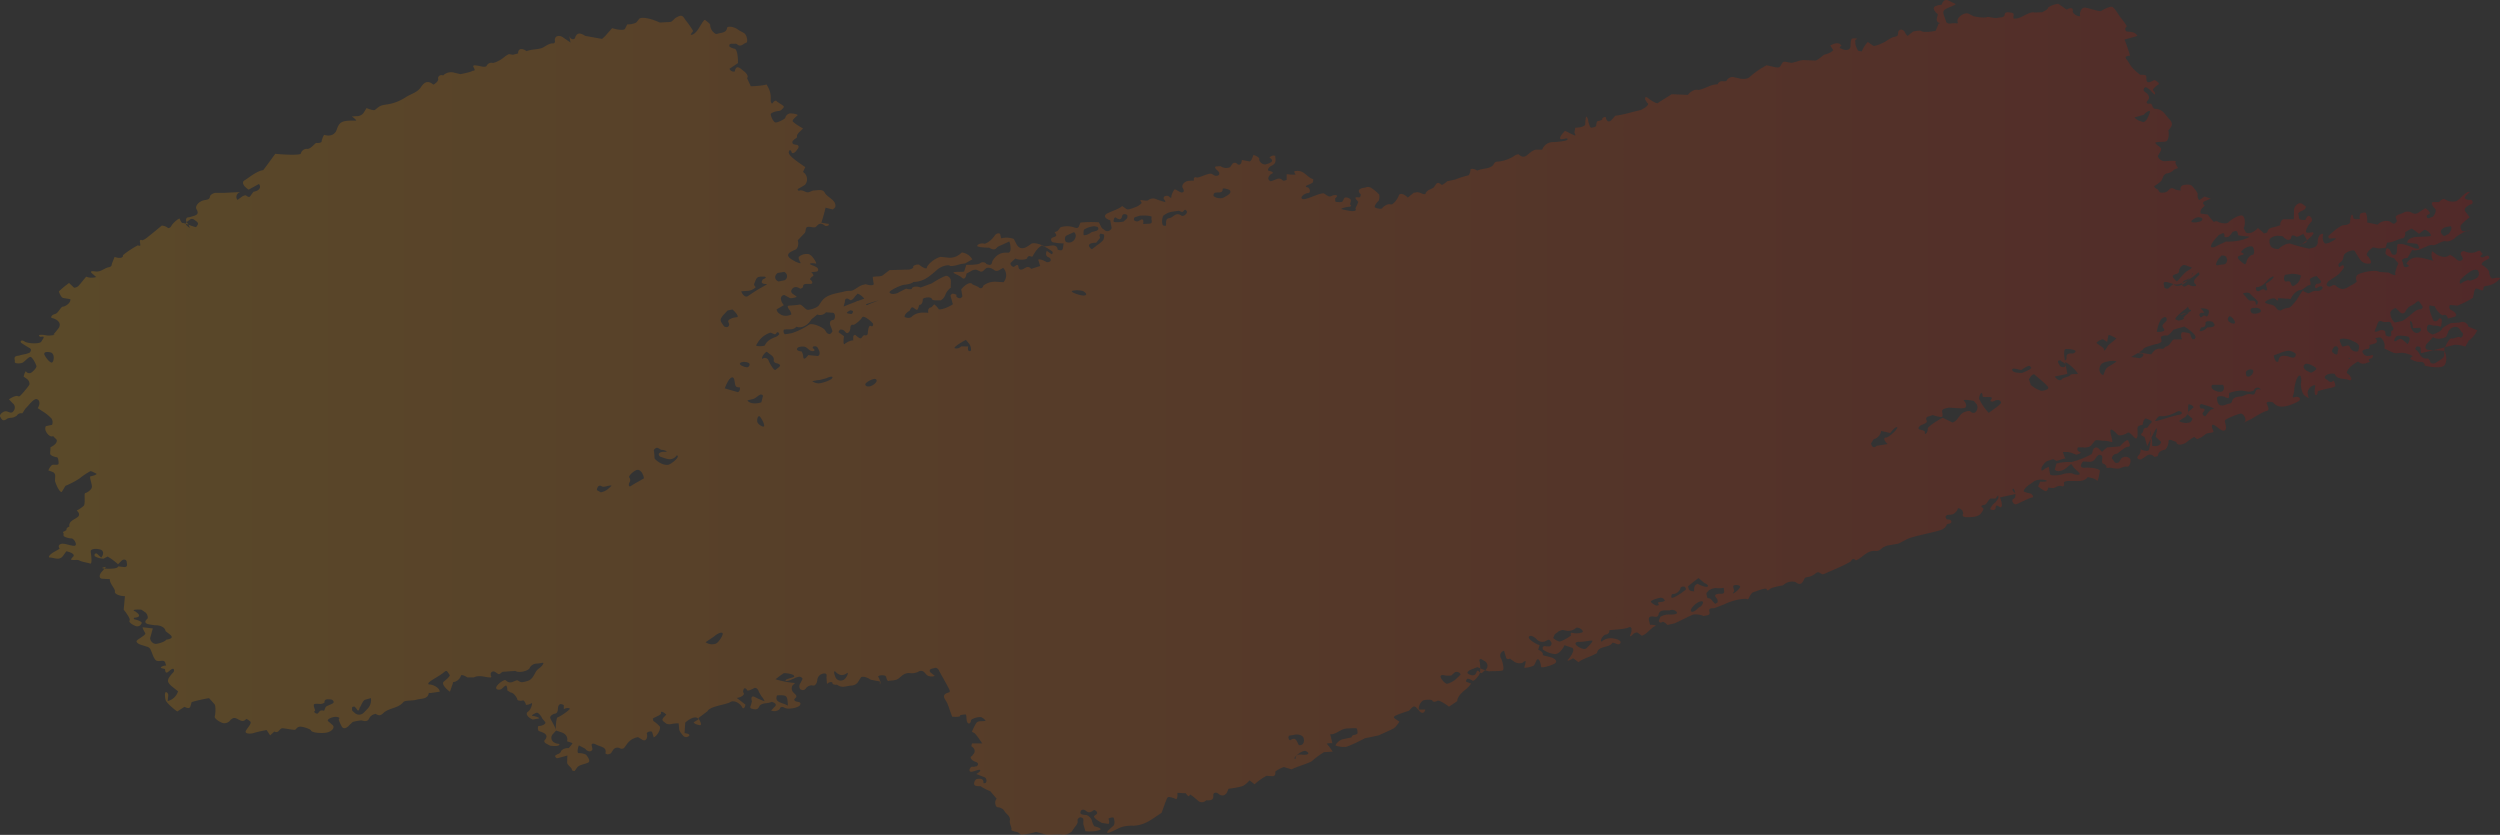<svg xmlns="http://www.w3.org/2000/svg" xmlns:xlink="http://www.w3.org/1999/xlink" viewBox="0 0 999.09 333.63"><rect x="0" y="0" width="999.09" height="333.63" fill="#333333" stroke="none"/><defs><style>.cls-1{isolation:isolate;}.cls-2{mix-blend-mode:multiply;opacity:0.2;}.cls-3{fill:url(#新規グラデーションスウォッチ_1);}</style><linearGradient id="新規グラデーションスウォッチ_1" y1="166.81" x2="999.09" y2="166.81" gradientUnits="userSpaceOnUse"><stop offset="0" stop-color="#fff"/><stop offset="0" stop-color="#f6a400"/><stop offset="1" stop-color="#c70000"/></linearGradient></defs><g class="cls-1"><g id="レイヤー_2" data-name="レイヤー 2"><g id="レイヤー_1-2" data-name="レイヤー 1"><g class="cls-2"><path class="cls-3" d="M922.72,158.87c0,.36-.88-.08-1.9-1s-1.47-3.88-1.25-4.92.08-3.64-1-2.63-1.76,4.88-1.73,5.89-1.15,3-.18,2.59l.94-.22a1.81,1.81,0,0,1,1.45.45,1.12,1.12,0,0,1-.33,1.23,20.3,20.3,0,0,1-4.85,2c-1.55.3-3.35.57-4.82-.78l-.76-.7c-1.66-.45-2.73-.17-2.37.64s1.34,2.62-.2,2.86-5.49,3-6.72,3.51-3.14,1.68-2,.91-.42-3.75-1.8-3.38-5.71,2-6,2.74,1.27,3.53-.32,4-3.91-3.09-4.9-2.16l0,.52c-.06.75.85,2,.53,2.21-.78.51-2.33.3-3,.83l-.82.64a7.36,7.36,0,0,1-2.66,1.37l-.24-.17-.95-.68a27,27,0,0,0-3.17,2.21c-.91.74-3.76,1.53-3.93-.2l-1.89-.71c-.33-.12-.94-.18-1.1,0s-.1.61-.13.93c-.06.8-.84,2.72-1.39,2.84-1.6.37-2.74.93-2.84,2.45,0,.18-1.29.54-1.41.43-2.09-2-3.16-.2-4.67.64l-.77.43c-1.45,0-1.81-.82-.78-1.77s.61-3.45.57-2.7,2.71,1.24,3.25.9,1.4-6.94.89-7.88l-.06,1c0,1.06.66,2.15.67,3.22l0,1.74c2,.46,3.55-.26,3.52-1.6l-.65-.62-1.5-1.42c.48-1.6.66-3.09.42-3.33s-2.52,4.69-3.77,7.07l-.35-1.15c-.22-.71-.39-1.44-.6-2.16s-2.47-.79-1-2c.71-.58-.06-2,1.83-2,.43,0,.77-1.15,1.36-1.61s.92-.91,0-1.35a8.37,8.37,0,0,0-1.93-.74c-.17,0-.62.61-.78,1-.24.56-.31,1.66-.48,1.66-2.52,0-1.85,1.52-1.89,2.64l0,1.1c0,1.21-.44,1.86-1,1.44s-2.3-2.74-3-2.14-3.1,1.46-3.89.81-2.21-2.55-2.85-1.93,1.23,5,.41,4.87a12.18,12.18,0,0,0-3.07-.56c-.73.12-2.8-.53-3.65,0l-.51.63-.69.85c-.44.9-2.1,1.42-3.7,1.17l-1.4,0h-.44a1,1,0,0,0,.24,1.59l.56.28.16.08c.32.22-.43.69-1.66,1l-1.21-.48a7.11,7.11,0,0,0-2.59-.61l-1.56,0c.66,2,1.13,3.19,1.05,2.71s-2.78.79-3.67.83l-.82-.45-.43-.22a20.41,20.41,0,0,0-2.77.93,6.83,6.83,0,0,0-1.86,2.39c-.13.34-.24,1.62.44,1.1a7.54,7.54,0,0,1,2.46-1.34l0,.13.08.46a15.76,15.76,0,0,0,.41,2.37c.19.79,4.16.35,4.92,0s3.41-.7,4.23-.22,3.33.67,2.51-.3l-.65-.69a14.21,14.21,0,0,1-1.75-1.71c-.8-1.24-.76-1.3-1.22-.93L825.79,187c-1.68,1.37-3.77,1.7-4.65.71l.15-.55.53-1.9a19,19,0,0,1,5.9-.61l1.18-.3a32.68,32.68,0,0,0,6.81-2.78c.56-.28.49-1.32.86-2a1.64,1.64,0,0,1,1.06-.79,2,2,0,0,1,1.25.64l1.15,1.15c.68-.64,1.61-1.44,2.06-1.78l.45,0,4.67-.42c1.6-1.89,3.09-2.9,3.32-2.24s1.41,2.3-.17,2.44-4,2.88-4.49,2.77a2,2,0,0,0-1.88,1.87l.83,1.11.32.44a1.29,1.29,0,0,0,1.72-.14l.28-.47.48-.8a2.48,2.48,0,0,1,3.32-.3c1.18.76,0,3.84-.83,3.4l-.7,0c-1,.09-2,.74-3.06.85a18.47,18.47,0,0,1-2.78-.37l-.66,0c-.74.12-1.25,0-1.12-.23s-.33-1.13-1.29-1.41.1-2.64-.6-3.24l-.77-.35c-.19-.09-1.11.54-1.37,1-.64,1-1.25,1.94-2.92,1.84l-2.35-.13c-1.46,1.58-1.09,2.71.81,2.51s6.57.32,5.83,1.64l-.18.93-.22,1.08c-.25,1.33-.62,1.95-.81,1.36l-.43-.31a6.43,6.43,0,0,0-2-.7c-.39-.12-1.11-.3-1.2-.19-1.61,2-4.09,1.43-6.35,1.49l-1,0c-1.39,0-2.35.39-2.11.88s.07,1.68-1.08,1.11l-.88,0c-.81,0-1.68.9-2.44.83l-1.91-.18c-.07,1.11-.71,1.69-1.43,1.29a13.39,13.39,0,0,1-2.59-1.75l.09-.22.72-1.69c2,.1,3.1-.12,2.51-.48a6.57,6.57,0,0,0-4.76.22l-1.4,1-1.13.78c-1.3,1.06-2.06,2.16-1.68,2.44a9.24,9.24,0,0,0,2.42.73c.87.17,1.76,1.56.77,1.65s-5.39,2.45-6.33,2.71-2.32-1.64-.94-2.25.27-4-.22-4-.5.93,1.2,2.08l-3.79.83-2.73.6c1,2.28,1.07,4.05.12,3.94l-.47-.3c-.79-.51-1.26-.7-1.33.32-.09,1.19-1,1.26-1.92.83l-.29-.14a5.85,5.85,0,0,1,2.11-2.7l.59-.8.51-.71c.29-1.46-.17-1.48-1,0l-1.87,0c-.9,0-1.57,2.32-2.64,2.52-2.58.48-.18,1.18-.37,1.67-1,2.49-2.34,3.21-5.9,3.25h-1c-1.23,0-1.77-.64-1.19-1.41l-.13-.52-.18-.69c-1-.94-1.81-1.22-1.92-.62s-1.38,2.24-2.57,2.2l-1.1.1c-.44,0-1.09.41-1.15.71s.37,1.12.58,1.12c1.21,0,2,.32,1.63,1.33-.14.36-1.6.39-1.74.76-.69,1.84-2.61,2.29-4.45,2.74l-2.8.68c-3.11.7-6.59,1.58-7.74,2s-4,2.13-4.53,2.22-3.11.51-4.48.79l-1.11.49c-1.12.49-1.57,1.75-3.33,1.6-2.89-.26-4.42,1.65-6.33,2.93a6,6,0,0,1-1.57.83c-1.55-1.33-1.4.07-2.29.59-3.25,1.88-6.94,3.26-10.44,4.87-1.21.56-1.89-1.56-3.32-.27a6.76,6.76,0,0,1-3.31,1.5c-1.32.19-1.21.77-1.61,1.49s-1.14,2-2.94.62c-.63-.47-2.83-.52-4.3.49l-1,.72A30,30,0,0,0,708,235c-.82.33-1.61,1.54-1.94.57s-4.05.73-5.32,1.09-2,3.28-2.31,2.84-4.89-.18-9.32,2L685.22,243c-.49.19-1.19,0-1.66.21-1.35.55.78,2.3-1.37,2.71l-1.38.26a7.91,7.91,0,0,0-4-.59c-1,.2-5.41,2.63-7.7,3.55l-2.26.5-.49.11c-.87-.93-1.82-1.44-2.1-1.16a.82.82,0,0,1-1.36-.51l.3-.71.36-.88a6.86,6.86,0,0,1,3.44-.92c.8.1,3.24,0,3.19-.64s-1.44-1.64-3-1l-1.2,0c-1.66,0-2.84.07-3.2,1.73-.4,1.83-2.85-.1-3.67,1.13a1.32,1.32,0,0,0-.17,1l.48,1.89c2,0,2.8.34,1.72.7s-3.19,3.22-5,3.67l-1.53-1.09-.26-.18a2.2,2.2,0,0,0-1.83.77c-.48.53-1.48,1.24-1,.19s1.15-3.85-.83-2.95-7.88.85-7.61,1.18-.08,1.4-1.39,1.64-2.53,2.88-1.6,2.75l.45-.32c1.83-1.31,3.81-1.16,5.83-.5.54.18,1.33.75,1.28,1.07-.16,1.13-1.08,1-2.06.54a3.73,3.73,0,0,0-1.19-.3c-1.24,2.17-5.61,1.14-6.17,4l0,.13c-.2.12-1.09.55-2,1s-4.44,1.64-5.37,2.68L629,263.29l-.31-.22c-1.91,1.14-2.76,1.3-1.9.36s2.85-3.74,1.49-4.55l-1.09-.37-2-.67c-.69,1.83-2.32,3.43-3.62,3.57a10.05,10.05,0,0,1-4.95-1.81c-.28-.48-.16-1.72,1.14-1.32l.93.05.6,0a1.25,1.25,0,0,0,.64-1.71l-.37-.51c-.57-.78-1-.34-1.68,0a3,3,0,0,1-3.56-.43l-.83-.76c-1.27-1-2.41-1.1-2.52-.22s2.76,2.66,4.3,3.13l-.51,1.7-.05.16c1.34.41,2.14,1.37,1.79,2.14l1.4.36,1.69.42c2.33.69,3,1.9,1.51,2.68s-5.27,1.94-5.27,1.08-.58-3.05-1.3-2.91-.94,2.31-1.92,2.7-3.69,1.07-3.46.45a8,8,0,0,0,.59-2.38,1.47,1.47,0,0,0-1.15.52c-.34.42-2.43.62-3.78-.57l-1.19-.82-.21-.14c-.78.36-1.48.11-1.57-.56l-.17-.59-.6-2a2,2,0,0,0-1.28,2.91c.65,1.07,1.49,4.55.75,4.94s-4.25.22-5.12.37-4-1.28-5-1.68l-.82.33a23.39,23.39,0,0,0-2.41,1c-.38.21-.87.9-.77,1a3.37,3.37,0,0,0,1.58.87c.94.15,1.62.05,2-1.05.67-2,1.42.85,2.28.12l1.18-1a2.14,2.14,0,0,0-.12-3.67l-1.3-.77-.16-.1c-.56.1-.84.49-.62.86s.54,4.07,0,5.18-2.32,3-2.75,2.67-1.87-1-2.19-.73-.74,1.12-.1,1.23l.49.18,1.2.45a11.62,11.62,0,0,1-2.18,2.35c-.76.61-3.39,2.66-3.35,4.66l-1.06.72-2.25,1.51c-2.14-1.65-4.24-2.71-4.67-2.36s-1.71.67-1.94,0-3-.39-3.69-.16a4.11,4.11,0,0,0-1.77,3.65h2.58c-.25,1.49-1.3,1.76-2.35.61l-.91-1.06c-.86-1-1.42-1-2.38,0-.38.41-.77,1-1.3,1.1a37.7,37.7,0,0,0-5.06,1.85c-1,.63-.32,1,.24,1.36l1.43,1a11.66,11.66,0,0,1-2.12,2.59c-.45.31-3.8,1.83-6.29,2.92l-2.43.51-3,.62a61.32,61.32,0,0,1-7.11,3.33c-1.24.4-4.64-.2-4.6-.57a5.07,5.07,0,0,1,2.91-2.39l1.65-.35,1.82-.37c.13-.47.49-.89.8-.93s1.57-.3,1.63-.75-.09-1.88-.48-2a40.25,40.25,0,0,0-4.22.16c-1.73.09-4.87,2.87-6.22,2.16l.49,2.06.37,1.58c-1.37,0-2.36.13-2.2.26a28.74,28.74,0,0,1,2.34,3.13l-1.21.08-2.28.15a34.6,34.6,0,0,0-4.73,3.49c-.83.81-6.21,2.29-8.22,3.38l-1.18-.36-1.88-.58a11.82,11.82,0,0,0-3.41,1.79v.42c0,.94-.21,1.54-1.57,1.44l-1.94-.15a24.07,24.07,0,0,0-4.81,3.4l-1.06-.83-.95-.74a10.1,10.1,0,0,1-2.38,2.09c-.91.57-4.78,1.13-6,1.29l-.56,1.3c-.45,1-1.83,2.15-3.61.6-.64-.57-2-.51-1.92.7s-.15,2.05-2.14,2h-.71a2.3,2.3,0,0,1-3.17.24c-.84-.79-3.2-2.74-3.32-2.53l-.14.28-.14.27c-.15.32-.79-.18-1.42-1.1l-.64,0-2.68-.16c.17,1.67-.15,2.77-.72,2.44s-2.65-1-3.09-.67-1.47,3.42-2.47,6.19l-2.47,1.68c-2.23,1.52-4.61,3.06-7.66,3.4l-1,.12a14.41,14.41,0,0,0-4.77.49c-1.41.41-4.94,2.55-5.71,2.33s1.51-2.1,2.31-2.8.38-3.36-.14-3.36-2,.3-1.78.68.41,1.66,0,1.9l-.23,0-2.43-.37c-2.37-1.24-3.7-2.53-2.95-2.88l.56-.43.44-.35c.24-.59-.3-1.28-1.19-1.52l-.32.23c-1,.72-1.78,1.08-2.89.15-.8-.68-1.82-.71-2.17.28s.51,1.19,1.65,1.3l.8.08a3.92,3.92,0,0,1,2,2c.12.6.7,2.46,1.28,2.55s2.31.69,2.31,1.09-2.75,1.19-6.11.81l-.76-2.55c-.22-.75.08-1.6-.09-2.37-.06-.28-.82-.65-1.23-.63a1.53,1.53,0,0,0-1,.81c-.18.43.12,1-.08,1.41l-.4.82c-.62.79-1.43,1.93-1.81,2.53s-2.89,1.82-4,1.4-5.31.3-6.29,0-3.82-1.14-4.13-1.11a38.27,38.27,0,0,1-5.77,1.14l-1.08-.74c-.15-.1-.26-.28-.42-.32l-1.06-.25c-1.17-.24-1.8-.65-1.41-.91l0-.2c-.18-1.11-.85-2.25-.66-3.29.32-1.77-1.35-2.47-2.09-3.66l-.32-.51a3.74,3.74,0,0,0-2.48-1.15c-.94-.06-1.42-2.51-.38-3.38l-1.4-1.65-1.16-1.38a17.77,17.77,0,0,1-3.88-2h-.51c-1.4,0-2.37-.21-2-1.55.14-.5.57-1.25,1-1.32,1.33-.21,2.81-.25,2.65,1.48v.11a.85.85,0,0,0,1-.17,1.56,1.56,0,0,0-.42-2.06l-.92-.36-2.51-1c1.47-.81,2-1.56,1.26-1.67s-3.12,1.18-3.77.65.35-2.29,1.22-1.82l.64-.11.83-.15c.82-.67.62-1.46-.46-1.76s-2.89-1.7-1.4-2.38l.65-.86c.67-.89.47-2.11-.86-2.93-.19-.12.16-1.2.25-1.2h4a41.7,41.7,0,0,0-2.8-3.86l-.3-.22c-.32-.23-1-.53-1-.63a26.34,26.34,0,0,1,1.63-3.28c.75-1.26,2.37-.72,3.58-1l.17,0c.16-.17-.46-.79-1.37-1.36s-4.37.51-4.37,1.13-.6,1.81-1.33,1-.31-3.35-.87-3.35-2.48.23-2.18.5-.91.64-3.15.38l-.62-1.65c-.47-1.27-.84-2.58-1.41-3.83-.73-1.59-2.84-3.31.91-4.26.13,0,.17-.43.15-.65-.06-.5-3.34-6.22-3.7-6.89l-.44-.81c-.34-1-1.21-1.64-1.94-1.32l-.77.16c-1.39.3-1.44,1.09-.7,1.69l1.6,1.29c-1.33.46-2.9.17-3.49-.65l-.6-.66a1.79,1.79,0,0,0-2.45-.4,5.88,5.88,0,0,1-3.16.61c-2.15-.29-3.23.79-4.42,1.81-1,.85-1.58,1-3.64,1.17l-.46,0c-.47.47-1-.17-1.24-1.43s-4.11-.66-3,.14l.34.84.4,1c-.17,1.27-.29,1.17-.27-.23l-2.31-.43-1.34-.26c-1.41-1-3.14-1.45-3.84-1l-.34.5c-.88,1.31-1.22,2.72-3.81,2.87-1.7.1-3.21,1-5-.08l-.5-.31c-1,.14-1.81-.15-1.81-.65s-1-.66-2.18.37l-.2-2.45c-.05-.68.5-1.82-1-1.74a3.07,3.07,0,0,0-2.2,1.22l-.45,1c0,1.4-.7,2.58-1.49,2.62l-.7-.1a3,3,0,0,0-2.53,1.38,1.47,1.47,0,0,1-1.21.51l-.68-.2c-.78-.52-.77-1.81,0-2.85l.5-1,.22-.44a1.46,1.46,0,0,0-1.77-.78l-.66.2-.34.1c-2.24,1.16-4.07,1.65-4.07,1.09s3.46-1.16,3.52-1.52l-.14-.27-.18-.36a9.9,9.9,0,0,0-3.86-.73L311.81,270l-1.9,1.46a38.76,38.76,0,0,0,7.8,1.5l-1,1a2.33,2.33,0,0,0,.12,2.49c.7,1,2.41,1.56.65,2.87-.13.09,0,.66.26.82.72.52,2.7.11,2,1.61-.42.94-4,1.75-5.48,1.34l-.66-.19c-.85-.55-1.68-.47-1.85.17s-1.93,1.64-3.56.86l1.59-1.7c1-1.07-1.32-1.8-1.45-1.73-1.59.84-4.2.16-5,2-.63,1.42-2.07.93-2.87.73-1.11-.27-.43-1.09-.24-1.86l.27-1.11c-.47-1.51,0-2.3,1.08-1.75a29,29,0,0,0,3.88,1.71c.12-.09-.26-1-1.09-1.87l-.51-.86-.53-.9c-.38-1.29-1.27-2-2-1.56s-2.52,1.22-2.67.87-.83-1.07-1.16-.82-.77,1.31-.31,1.83-.52,1.74-2.77,2l2.86,2.19.65.5c-.31,1.52-1,1.91-1.45.86s-3-2.93-4.62-1.88-8.06,1.59-9.09,3.63l-1.88,1.42L279.05,287c1.06,1.54,1.4,2.81.75,2.81s-2.47-.52-2.59-1.15l.25-.16,1.66-1c-.53-1.43-2.91-.85-5.27,1.29l-.18,2.69-.1,1.53c1.31.08,2.16.54,1.88,1a1.69,1.69,0,0,1-2.49,0l-.65-.88a3.6,3.6,0,0,1-.89-1.61l-.2-2.45a11.15,11.15,0,0,0-2.69.25c-.36.13-1.93.24-2.35-.21l-.56-.42c-.91-.67-1.32-1-.28-2.12l.94-1c-1.36-1.21-2.31-1.48-2.1-.61s-3,1.73-3.27,2.29l.11.49.09.39a13.72,13.72,0,0,1,2.47,2.09c.76.8-.83,3.91-2.34,4.46l-.54-1.84-.11-.39a1.87,1.87,0,0,0-2.12.52l.09.47c.34,1.76-.67,3-1.91,2.16l-1.66-1a6.53,6.53,0,0,0-4.47,2.82l-.84,1.14-.3.4a1.64,1.64,0,0,1-1.78,0,2.16,2.16,0,0,0-2.75,1l-.65,1c-.18.3-.92.46-1.43.51-.26,0-.87-.36-.84-.47.7-2.42-1.88-2.54-3.47-3.33l-.63-.31c-1-.39-1.58-.08-1.34.68l.14.63.12.54c.06.61-.51,1.09-1.28,1.07l-.6-.21c-.5-.18-.79-.72-1.27-1l-2.28-1.2c-.63,1.76-.66,3.16-.06,3.12a6.21,6.21,0,0,1,2.89.58c.4.4,1.7,2.09,1.23,2.89s-4,1-4.75,2.31l-.81,1.1-.19.25c-.74,0-1.23-.3-1.07-.72l-.16-.24c-.54-.84-1.78-1.63-1.75-2.41l.09-2.82c-2.13.6-4,1.1-4.15,1.11a1.41,1.41,0,0,1-.77-1l.27-.19.51-.37c.8-.2,1.51-.73,1.58-1.19s1.41-1.51,3.13-1.31l1.09-1.36c.52-.65.63-.59-1-1.12a4.11,4.11,0,0,1-.79-.28c.5-1.68-.63-3-2.15-3.52l-2.28-.77a15.65,15.65,0,0,1,.43-5.1l1.41-.73a21.57,21.57,0,0,0,3.68-2.71l.11-.08c-.41-.52-1.53-.47-2.49.09v-1.56c0-.17-1-.52-1.42-.44a1.33,1.33,0,0,0-.83,1l-.12.9c0,1-.44,1.82-1.08,1.88s-2,.8-2,1.55,2.18,3.74,2.36,5.2l-1.36,1.54c-.89,1-.9,3.29,2.12,3.77l.5.08c.4.74-1.23,1-3.62.7L218,297c-.3-.18-.61-.81-.47-1,1.77-2,.6-2.91-1.68-3.67l-.58-.2a2.16,2.16,0,0,1-.13-2h.19c1.5,0,3.09-.94,2.5-1.64l-1.09-1.29c-.7-1.46-1.74-2.53-2.31-2.36s-2.51,1.15-1.53,1.26,2.8.67,2.57,1.05l-.21,0-2.39.41c-2.18-1-3-2.42-1.81-3.2s1.94-3.72,1.37-3.35-2.21,1-2.3.47-.72-1.72-1.17-1.55-2.14.24-2.25-.46-1.4-2.67-2.62-2.71l-.79-.49-.54-.33c0-1-.24-1.91-.58-2l-.19.1c-1.07.53-1.5,2-3.26,1.48a.85.85,0,0,1-.47-.76c.36-1.3,3.31-3.42,3.84-2.89,1.74,1.69,3,.38,4.46,0,.33-.09.89.49,1.4.64l.49.14a10.08,10.08,0,0,0,3.26-.87l.65-.57c1.18-1.05,1.45-2.81,2.68-3.8l1.1-.88c1.19-1.22,1.33-1.93.33-1.57l-.88.12-.92.12a3.15,3.15,0,0,0-3,1.78c-.38,1-4.09,2.18-5.76,1.14l-4.22.3a2.28,2.28,0,0,0-1.1.21l-.46.36a.9.9,0,0,1-1.45.06l-.49-.31-.52-.32a1.17,1.17,0,0,0-1.56.67l0,.54,0,.34c.3.37.3.71,0,.76a12.13,12.13,0,0,1-2.3-.26c-.69-.13-2.94-.59-4.43.25l-1.36,0-1.21,0c-1.45-.93-2.64-1.2-2.64-.59a3.77,3.77,0,0,1-3.14,2.49L181,273l-1.18,3.44c-2.18-1.54-3.31-3.35-2.52-4s2.87-2.36,2.37-2.76l-.27-.4c-1-1.49-1-1.45-2.4-.27a34.74,34.74,0,0,1-3.28,2.11l-1.2.75c-1.5.94-1.79,1.7-.65,1.7s3.92,1.33,3.84,2.86l-3.54.52a3.55,3.55,0,0,1-.8-.05c-.37,2.63-2.88,2.15-5,2.75-1.83.51-4.51.1-5.24,1-2,2.46-5.79,2.26-7.86,4.27-1,.92-1.74,1.33-3.09.37a3.71,3.71,0,0,0-2.2,1.12c-.66.9-.78,2.07-2.63,1.7l-1-.21a19.18,19.18,0,0,0-3.41.63l-.39.39-1,.93c-1,1.24-2.31,1.54-2.86.66s-1.6-3.15-1.22-3.27.32-.57-1-.75-4.4,1-3.18,1.86l.83.72.83.71c.84.88.07,2.14-1.73,2.81s-7,.34-6.94-.79l-.5-.32a11.36,11.36,0,0,0-3.54-1.07,2.09,2.09,0,0,0-1.23.27c-.48.27-.88,1-1.26,1-1.58-.11-3.12-.48-4.69-.63s-1.47,2.26-3.44,1.3l-1.66,1.53-1.4-2.12a42.2,42.2,0,0,0-5.23,1.19c-.78.3-3.44.47-3.15-.65s2.71-3.22,1.81-4l-.79-.6a2.9,2.9,0,0,0-.79-.38c-2,2.34-3.77-1.35-5.58-.13l-.63.43A3,3,0,0,1,89.32,289c-1.1-.15-3.78-1.77-3.49-2.68s.51-4.25-.14-4.92L85,280.6,83.54,279a63,63,0,0,0-6.93,1.56l-.55,1.79c-.4,1.32-2.27.08-2.36.14l-2.87,1.85c-2.21-1.6-4.27-3.58-4.58-4.41s-.59-3.17.07-3.37l.36.16a1.33,1.33,0,0,1,.56,1.19L67,280.17a5.72,5.72,0,0,0,4.15-3.9l-1.88-1.49c-2.9-2.29-2.73-3.07-.22-5.89l.38-.42c.35-1.07-.09-1.49-1-.94l-.34.25c-.89.64-1.95,2.11-2.15-.34,0-.17-1-.21-1.46-.46l-.22-.13c0-.42,1-.83,2.13-.9l-.35-1.09c-.44-1.36-2-.51-3-.71l-.36-.08c-.5,0-1.37-1.36-1.92-3.1l-.66-1.54a2.41,2.41,0,0,0-1.39-1l-1.7-.53c-1.87-.47-2.88-1.36-2.25-2s3.69-2.22,3.29-2.86-1.26-2.33-1.05-2.34,2.26.22,4.06.45L60.29,254,60,255a2.51,2.51,0,0,0,2.11,2.32c1,0,3.88-.84,4.31-1.67l.6-.12c2.34-.5,1.78-1.27.55-2.22l-1.41-1.09c-.13-1.39-2-2.43-4.16-2.33l-1.86-.26c-1.31-.19-3.14-.67-1.23-2.4.4-.37-.11-2-.79-2.46l-1.63-1.13c-2.84-.15-3.91.17-2.38.72l.79.63c1,.81,1,1.64-.79,1.84l-.33,0c-.56.31-.39.66.36.78s2.51.81,2.51,1.31a1.84,1.84,0,0,1-2,1.37c-1.09-.17-3.4-1.59-2.88-2.27s-1.44-3.25-2.34-4.38l.12-1.31.37-4.07c-2.51-.1-4.29-1-4-1.89s-2.29-3.34-2-4.92l-3-.16c-1.56-.08-1.18-1.7-.38-2.64l1.82-2.12c-1.75.28-2,.59-.62.69s5.21.25,5.52-.89l2,.25c2,.26,1.45-1.13,1.39-1.95-.09-1.18-1.35-1.22-2-.6l-1.48,1.47A25.09,25.09,0,0,0,43,222.41l-1.6.85a7.07,7.07,0,0,1-3.56-1,1.06,1.06,0,0,1,.08-.91,1,1,0,0,1,.77-.16l1.75,1.65c1.07-1.26,1-2.66-.09-3.13s-4.26-.65-4.09.75.71,5.06-.22,4.75-3.65-.74-4.34-1.23-2.94.15-3.37-.46l.2-.25.58-.72c1-.72-.18-1.73-2.6-2.24L25.3,222c-1.43,2.1-3.33,1-5.13.81l-.35,0c-.67-.21,0-1.15,1.53-2.08l1.29-.75,1.2-.69c-.76-1-.3-1.86,1-2s4.57,1.26,5.28.69-.63-2.8-1.54-2.8-3.41-.59-3.18-1.31l0-.56v-.21c-.31-.26-.26-.57.11-.69s1.22-.61,1.07-.79.21-.9,1.12-1.17l0-.19c-.22-2.29,2.49-2.66,3.71-4a1.44,1.44,0,0,0-.13-1.57L30.7,204a12.61,12.61,0,0,0,2.69-1.8c.9-.76.07-5.08.66-5.15s2.53-1.24,2.67-2.39-1.24-4.24-.48-4.33,2.44-.61,2.34-1l-.21-.1c-.77-.36-1.94-1.09-2.35-.88a28.57,28.57,0,0,0-4.14,2.79l-.37.26a34.81,34.81,0,0,1-5.35,2.76l-1.29,2.12-.2.33c-.64.21-1.86-1.75-2.7-4.35l.09-2.33a1.69,1.69,0,0,0-1-1.31L19.33,188c.43-1.15,1.22-2.17,1.76-2.27s2.24.27,2.32-.42-.14-2.59-.7-2.59-2.44-.58-2.65-1.29l0-.55.15-2.18c1.74-.73,2.83-2.09,2.41-3l-.65-.66-2.08-2.11c1.82.23,2.32.87,1.12,1.43s-3.74-2.38-2.67-4.05l2.48-.54a2.86,2.86,0,0,0-.17-2.44,17.34,17.34,0,0,0-3.72-3l-1.84-1.22c1-1.61.88-3.24-.39-3.6s-3.53,2.89-4.18,3.41-1.48,2.46-1.75,2.26a1.94,1.94,0,0,0-2.05.93l-.83.49c-.83.49-2.38.25-3.09.78-1.91,1.46-2.27-.26-2.75-.89s1.13-2.2,2.35-2.13c1.07.06,2.16,1.28,3.08-.21a2.13,2.13,0,0,0-.41-3l-1.5-1.55c1.57-1.12,3.23-1.66,3.7-1.21l.44,0c.44,0,3.92-4.28,4.06-4.72a2.45,2.45,0,0,0-.93-2.17l-1.4-1c.38-1.45.81-2.36,1-2a1.58,1.58,0,0,0,1.86.53c.72-.4,2.44-2,2.25-2.77s-1.41-3.22-2.21-3.58-2.51,2-3.49,2.33-3.47.4-2.88-.69l-.13-.72c-.27-1.56,1.26-1.3,2.15-1.6s2.16-.41,3.14-.78l.67-.26c.72-.66.75-1.49.08-1.84a33.45,33.45,0,0,1-3.38-2.1c-.58-.49-.07-1.49,1.32-.55s6.45,1.06,6.74-.06l.57-.88c1.08-1.64-.85-.69-1.21-1l-.33-.34c-.19-.45,1.1-.53,2.87-.18s4.69-.47,2.85-.26l1.93-2.38c1.37-1.69.46-3.43-2.2-4.21l-.45-.13c-.39-.54.26-1.24,1.46-1.55s2.25-2.92,3.06-2.92,3.23-1.36,3-3l-2.81-.46c-.73-.12-1.33-1.4-1.65-2.23l-.15-.38a37.78,37.78,0,0,1,4.1-3.4l2,1.88a2.56,2.56,0,0,0,1.58-.55c.93-.93,1.71-2,2.54-3l.71-.86a6.07,6.07,0,0,0,4,.15l-1.71-1.5c-.75-.66-.37-1,1.28-.74,2.3.36,3.58-1.3,5.42-1.66,1.41-.28,1.1-.93,1.37-1.64l1-2.5c2,.73,3.55.42,3.33-.69l.46-.37a38.16,38.16,0,0,1,5.24-3.43l.27-.15c.75.36,1.17.18.94-.42L56,97l-.12-.53c0-.61.4-.8.93-.43l.27-.09a5.7,5.7,0,0,0,1.68-1q2.54-2,5-4.07l.86-.72a4.27,4.27,0,0,1,2.34.8c.15.3,1,.33,1.57-.76s3.16-3.3,3.31-2.73.82,1.84,1.21,1.66,3.93,1.46,5.31,1.65l.46-.62c.87-1.16-.33-1.67-1.09-2.27-1.27-1-1.95,0-2.79.6-1.23.81-.57,1.44.22,2.09l.68.55A5.29,5.29,0,0,0,74.73,89c-.61-.81-.6-2.28.82-2.15l1-.29c1.48-.43,3.3-.75,2-2.9-.8-1.34,1.06-3.33,3.23-3.69,1.32-.22,2-.31,2.17-1.55.08-.53,1.38-1.33,2.13-1.34l3.54,0c4.14-.24,6.91-.33,6.16-.2a1.91,1.91,0,0,0-.89,3l1.94-1.38c.38-.27,1.31-.55,1.49-.41,1.43,1.13,1.51.55,2.35-.6l.63-.86c2.27-.34,3.25-1.74,2.19-3.11l-2.12,1.16-2,1.11c-2.14-1.34-2.9-3-1.68-3.69s5-3.87,7.49-4.09l1.7-2.25L110,61.47c5.61.53,10.21.48,10.21-.12a2.52,2.52,0,0,1,2.57-1.87c1.42.19,3.22-2.5,3.68-2.37s2,0,2.06-.57.65-2.46,1.12-2.65l.27.08c2.1.61,4-.21,4.62-2.07,1-3,1.9-3.6,5.9-3.71.59,0,1.18,0,1.77,0h.15c.11-.14-.66-.88-1.72-1.64l1.78-.13a3.3,3.3,0,0,0,3.21-1.84l.86-1.4c1.5.63,3,1,3.3.78l.26-.21c1.8-1.4,1.75-1.64,5-2.07a18.75,18.75,0,0,0,7.36-3c2-1.18,4.34-1.76,5.73-3.74.79-1.13,2.2-3.4,4.9-1.27l.21.16c1.22-.7,2.05-1.74,1.85-2.3s.45-1.93,2-1.39l.27-.24a4.56,4.56,0,0,1,4.29-.82l2.32.54c2.38-.4,4.57-1,4.86-1.34l.31,0c1.85-.17-1.81-2.56,1.28-2.1l1.24.19c1.44.44,2.7.41,2.82-.08A2.14,2.14,0,0,1,197,25.17l.79-.21A12.42,12.42,0,0,0,201,23.22a14.78,14.78,0,0,1,2.19-1.52c.52-.2,1.43.3,2,.14l1.86-.49c-.05-1.9,1.46-2.32,3.35-.93l.65-.19c1.81-.54,3.82-.46,5.38-1s2.77-2.05,4.95-1.9c.12,0,.47-.53.42-.77-.47-2.42,1.84-2.57,3.08-1.71L228,17c-.3-1.54-.5-2.72-.45-2.61l.16.38c.44,1.08,1.83,1.14,2.07.42.86-2.55,2.35-1.91,4.13-.84l6.66,1.19a13,13,0,0,0,1.29-1.15l2.78-3.15c2.77.87,5.11.91,5.2.1l.32-.61.53-1a7.31,7.31,0,0,0,3.6-.74l.41-.53.59-.74c.62-1.15,4.39-.57,8.39,1.29l4.12-.23c.86-.05,1.55-1.32,2.49-1.8s2.07-1.33,3.05.11l.79,1.15A30.49,30.49,0,0,1,277,12.4l-.82,1.12-.15.22c.38.5,1.55-.18,2.6-1.52s2.67-4.71,3.19-4.23,2.23,1.6,2,2.13a4.22,4.22,0,0,0,2.38,3.5l1.21-.31c.86-.23,2.9-.23,3.14-2.12.11-.94,2.93-.53,4.43.68.73.58,1.78.91,2.54,1.48,1,.75,1.49,3.59.66,3.76-1.14.23-2.14,2-3.67.52-.18-.18-.71-.15-1.08-.15-.92,0-2.18-.21-1.94,1,.07.35,1,.67,1.57.86l.5.16c.83,0,1.44,2.6,1.34,5.73l-3.09,2.06-.3.2a1.86,1.86,0,0,0,2.14,1.08l.05-.26c.39-1.88,1.33-1.68,2.65-.62l1.11.9c1.21,1,1.69,2.16,1.08,2.6l.09.21,1.41,3.09c3-.11,5.79-.45,6.3-.76l.49.89A8.57,8.57,0,0,1,308,39.71l0,.58c.18,1,.56,1.32.85.81s1.19-1.19,1.51-.7,3,1.8,2.9,2.27-1.21,1.68-2,1.68S308,45,308,45.68s1.07,3.3,2.06,3.27,3.79-1.48,3.79-1.92a2.28,2.28,0,0,1,1.92-1.72c1.05,0,3.38.36,2.92.81s-2.18,1.77-1.89,2.34,2.64,2.07,4.12,2.88l-1,1c-.77.74-1.55,1.33-1.41,2.44,0,.32-.89.69-1.27,1.09l-.4.42a.91.91,0,0,0,.35,1.38l.51.1.54.1c.78,0,1.12.63.75,1.37l-.42.56-.49.66c-.79.82-1.56,1-1.71.37s-.88-1.5-1.15.05,5.67,5.19,6.6,5.92l-.66,1.39-.25.53a3.46,3.46,0,0,1,.78,5.17L319.8,75l-1,.56c-.05.61.44.83,1.08.48l.51.07c.84.1,1.62.75,2.42.75s1.67-.74,2.51-.75c1.46,0,3.46-.67,4.22.8,1.09,2.1,4.64,2.92,4.31,5.64-.06.42-.93,1.19-1.18,1.13L329.91,83c-.36,1.69-1.12,4.41-1.68,6l2.71.45.19,0c.3.59-.3,1-1.32.83l-.45-.31c-.86-.59-1.58-.86-2.46-.12-.42.34-.81.93-1.26,1-1.07.09-2.5-.46-3.16-.07s-.36,1.82-1,2.46L318.82,96c.55,2-.15,3.77-1.56,4l-1,.53c-1.91,1-1.67,2.12.41,3.32l1.18.68c1.45.68,2.38.86,2.06.39s-.95-1.81-.66-2.27a4.74,4.74,0,0,1,4-1.07c1.51.47,3.46,4,2.78,3.77s-2.46-.29-2.36.22l.17.09c.77.39,1.66.65,2.39,1.08,1,.57,1,1.7,0,1.81l-2.05.22c.81.69,1.12,1.41.7,1.59s-1.52,1.12-1,1.43,1.48,1.67-.18,1.69l-.92,0c-1.1-.06-1.87.07-1.87,1.21,0,.24-1,.75-1.13.68-1.47-1-2.84-.82-3.46.54s1.23,1.79,2,2.64l.08.09a6.33,6.33,0,0,1-2.63.52l-1.43-.78-.91-.5c-1.71.23-1.79,2.06-.19,4.08l-2.84,1.66c-.14.08.31,1.21.81,1.54l1,.66a4.61,4.61,0,0,0,4.08-.19l-.15-.43-.34-1c-1-1.07-1.31-2-.6-2.05s3.34-.2,4.28-.42,2.32,2,3.24,2.07,4.12-.73,4.78-2.14l.77-1.14c2.09-3.07,6.16-3.21,9.66-4.15.88-.23,2,0,2.78-.31,1.47-.63,2.65-1.85,4.17-2.22l1.11-.26c1.89.62,3.32.53,3.18-.2a23,23,0,0,1-.39-2.72l.34-.06c1.27-.22,3,0,3.75-.65l2.59-2c3.48-.11,6.86-.21,7.5-.2s2.18-.49,2-1.1,2-1.28,2.59-.72,2.75,1.92,2.85,1,2.65-3.52,5.47-4.29l2.76.28a6.27,6.27,0,0,0,5.17-1.52l.59-.52a5.81,5.81,0,0,1,4.19,2.76l-2,1.14-.88.5a14.33,14.33,0,0,0-3,.6c-.6.22-2.85.68-3.16.3s-2.81-.15-4.81,1.44l-1.6,1.38c-2.22,1.92-4.55,3.62-8.05,3.69h-.14c-.2.44-1.74.94-3.43,1.1s-5.81,2.24-6,2.92,1.92,1.34,4-.07l2-1,.61-.3c1.28.38,2.33.32,2.33-.13s1.61-1.08,3.46-.31l1.47-.55,3-1.11c2.78-1.82,5.5-3.17,6-3a2.2,2.2,0,0,1,1.63,2.23l-.05,1.41,0,1.11a6.54,6.54,0,0,0-2.12,2.7c-.15.68-1.37,2.51-2.29,2.36s-2.88.31-3.2-.66-3.62-.44-3.57.25-.28,2.34-1.38,2.18l-.5,1.47c-.59,1.72-2-1.45-2.81-.13l-.68,1.11c-1.21.63-2.05,1.72-1.88,2.42l.43.16a2.91,2.91,0,0,0,2.18-.07c1.46-1.52,3.24-1.93,5.54-1.85L371,125c-.28-1,.09-2,.84-2.09s1.31-1.49,1.69-1.18a9.29,9.29,0,0,1,1.62,1.8c.14.37,2.81-.11,5.65-1.92l-.87-3.16a.55.55,0,0,1,0-.47c.19-.24.48-.62.71-.61a3.38,3.38,0,0,1,1.52.41c.2.11-.06.7.14.87a2.21,2.21,0,0,0,1.36.54c.37,0,1-.6.92-.87l-.45-2.66c1.82-2.25,3.86-3.16,4.53-2l1,.42,1.27.56c.83.91,1.76.67,2.07-.55l.83-.51a7.67,7.67,0,0,1,4.12-1l3.09.2a4.21,4.21,0,0,0-.14-5.72l-1.45.81c-1.46.83-1.74.25-2.62-.28a3.65,3.65,0,0,0-2.36-.56c-.83.25-1.32,1.35-2.14,1.52-.66.15-1.57-.7-2.41-.78a3.86,3.86,0,0,0-2,.66l-1.69.92c-.19,1.8-1,2.5-1.91,1.56s-3.83-1.68-3.14-2.16l.85-.07c1.14-.1,3.2.06,3.3-.23l.83-2.6c2.72.08,5.25-.24,5.61-.71s2.05-.52,2.42.38l.64.2c1.83.6,1.45-1,1.92-1.64,1.21-1.75,2.62-3.17,5.41-3.1l.86,0c1-.15,1.12-2.16.35-4.48l-3.49,1.6a3.81,3.81,0,0,0-1.37.75c-.95,1.22-2,.84-3.06.21l-.17-.09c-2.61,0-4.74-.28-4.74-.72s1.34-1.33,3-.83l.92-.4a9.07,9.07,0,0,0,3.14-3c.71-.92,2-1,2.13-.32l.37,1.55a8.47,8.47,0,0,1,5.05.23l.9,1.78c1.23,2.44,2.9,2.46,5.25.76l.74-.53c.74-.63,3.17-.2,5.39,1l2.58-.34c1.57-.21,2.53.18,2.68,1.61a3.34,3.34,0,0,0,1.53.25c.2,0,.49-.46.54-.74l.31-2a21.82,21.82,0,0,1-4.39-.46c-.44-.18-1.16-1.32-.08-1.85l.85-.32c1.7-.63-.47-1.85.16-1.95,1.6-.23,1.69-1.74,2.45-1.94a8.88,8.88,0,0,1,5,.06c1.2.47,1.82.37,2.1-.31l.63-1.55a42.06,42.06,0,0,1,7.37-.1l1,2c.2.41.76.71,1.15,1a1.7,1.7,0,0,0,2.45,0c.75-.58.44-1,.3-1.73L443.67,88c-1.91-.51-2.64-1.6-1.61-2.42s5.52-2.12,6.35-3.26l1.86,1.27c.48.33,2.1-.27,3.07-.65l1.16-.45c1.14-.67,1.92-1.37,1.72-1.55s-.85-1.16-.09-1,2.57.36,2.74.07a3,3,0,0,1,2.73-.59,33.8,33.8,0,0,0,4.07,1.33c.09-.09,0-.65-.41-1s-.46-1.8,1.6-1.43l.92.68.76.55c.22,1.28,0,1.32-.41.09s1.07-4.3,1.53-3.94l.44.21c.77.39,1.8,1.14,2.36,1,1.09-.33.53-1.09.15-1.89-.54-1.13.83-2.66,2.55-2.76l2-.11c-.26-1,.21-1.58,1.06-1.23s5.14-2.16,6.2-1.34l1.06.59A1.85,1.85,0,0,0,487,70a1.06,1.06,0,0,0,.12-1.23l-.6-.68c-.95-.7-1.21-1.41-.58-1.59l.36,0,1.45-.1a3.9,3.9,0,0,0,3.84.39l.61-.88.37-.53a1.38,1.38,0,0,1,1.93.14c.44.55,1.74.46,1.76-1.61l3.19.61c.18,0,.67-.59.83-1l.67-1.63c1.46.52,2.5,1.29,2.3,1.7s.54,2,2.33,2.17l1.15-.35c.73-.23,2.83-1,.74-2.33l-.12-.07a1.91,1.91,0,0,1,2.28-.72l0,.36c.12,1.2.5,2.52-1.17,3.42l-.88.47c-.94.88-1.11,1.66-.39,1.75s2.14.69,1.14,1.09-2.46,2.31-.45,3.07l1-.36c1.51-.55,2.52-1.36,3.85.1a2.84,2.84,0,0,0,1.47-.32V69.6c2.2.27,3.78.28,3.51,0s-.63-1-.34-1.22l.31,0c3.48-.64,4.48,2.47,7.09,3.2.11,0,.05,1.31-.33,1.51l-1.21.62c-1.47.47-1.81,1-.76,1.14s1.56,2.29.2,2.33-3.49,1.82-2.11,2.35,6.33-2.35,8.47-2.26l1.29.85c1.38.9,1.79,0,2.69-.11,1.1-.15,2,.07.68,1.17-.3.25,0,1.5.14,1.51.9.07,2.29.23,2.66-.18.7-.77.4-2.27,2.54-1.3,1.52.69.5,1.58.57,2.39l0,.24c.6.37.36.74-.53.81s-3.13.55-3.08.92l.15,0a24.29,24.29,0,0,0,3.18.68l1,.12c1.18,0,1.83-.34,1.45-.73s.92-2.07,1-3l-.59-.71c-1.63-1.94,1.5-.5,1.44-1.36,0-.28.33-.7.18-.86-1.49-1.6-.7-2.33,1.41-2.7l.51-.09a2.41,2.41,0,0,1,2.36.23,14.52,14.52,0,0,1,3.1,2.63c.15.46.15,2.19-.38,2.62s-1.84,2.15-1.26,2.5,2.51.84,2.85.27,2.24-1.93,3.32-1.5,3.05-2.59,3.29-3.52,1.84-1,3.6.82L565,77c.09-.08.43.05.57,0,1.58-.82,3.7,1.43,4.16.29.69-1.7,2.74-1.66,3.41-2.6.93-1.31,1.15-2.36,3-.83l.1.08a9.54,9.54,0,0,0,2.11-1.51l1.22-.26,2-.43a32.34,32.34,0,0,1,5.09-1.62c.74-.1,1-2,1-2.34s1.21-.6,2.69.38l.58-.21c2.06-.76,5-.42,6.06-2.42.55-1.08,1.23-.9,2.13-1a14.4,14.4,0,0,0,6.33-2.43c.39-.27,1.35-.53,1.49-.4,2.13,2,3.24.28,4.62-.74a4.86,4.86,0,0,1,2.32-1.16l2.43,0a4.56,4.56,0,0,1,4-3c1.69,0,6.09-.47,6.1-1l0-.43a2.57,2.57,0,0,0-.8,0l-1.17.22c-1.62.33-1.15-1.15,1-3.29l3.45,1.65c1.39.67.24-.68.32-1.14l.33-1.79c2.23,0,4-.6,4-1.43a11.29,11.29,0,0,1,.33-3c.18,0,.72.59.78,1.36s.69,3.07,1.25,3.07,2-.35,2-.78.14-1.78.64-1.84,1.93-.48,1.78-.76.37-.93,1.42-.88v.13c.21,1.54,1.2,2.29,2.42.91l1.35-1.53a46.39,46.39,0,0,0,6.63-1.45l1.6-.38,2-.49c2.37-1.13,3.52-2.39,2.56-2.81l-.29-.49-.5-.82c-.22-1.06.25-1.36,1.06-.66s3.45,2.45,4,2,3.61-2.31,5.52-3.52l3.61.15,2.85.12c1.06-1.52,3-2.39,4.23-1.94l.87-.23c2.23-.59,4.08-2,6.62-2.05h.13a2.27,2.27,0,0,1,1.21-1.17c.53-.22,2.3.19,2.4-.33a2.72,2.72,0,0,1,2.69-1.41l1.14.26,1.23.27c1.59.44,3.48.18,4.21-.58A32.84,32.84,0,0,1,706,26.08l1.9.43c1,.23,2.34.65,3.12.33s1-1.85,1.78-2.11,2.25.43,3.36.37a31,31,0,0,0,3.07-.88L720.6,24l4.81.2c1,0,3.07-2.11,3.59-2.31s2.68-.63,3.62-1.87l-1-1.52-.17-.27c1.31-.92,3.06-1.21,3.88-.63l.57.63c.11.13-1.43.68-.15,1.19l1.09.42c1.3.37,2.48-.08,2.64-1s-.08-3.36.94-3.47,2.6-.06,1,.58l.05,1.51c0,.45.82,2.82,1.32,2.89l1.26.19a11.55,11.55,0,0,1,2.39-3.76l2.11,1.47c.54.37,2.65-.54,3.89-1.1,1.61-.72,3-2.11,4.63-2.42,1.88-.35,1.34-1.18,1.54-2a1.41,1.41,0,0,1,.9-.91,2,2,0,0,1,1.38.52c.44.45.54,1.11,1,1.58.59.66.42.41,1.65-.54l1-.78c1.68-.38,3.18-.45,3.34-.15s2.88.56,5.69-.18l1-2.41.14-.33c.69-.22.72-.44,0-.49l-.35-.27A1.42,1.42,0,0,1,774,7.48l.45-1.83c-1.72-1.25-2.14-2.68-1-3.17l1-.35c.5-.17,1.48-.13,1.54-.34,1-2.95,2.77-1.57,4.56-.65l.43.22c.82.08.64.49-.4.91l-.77.32c-3.72,1.6-3.69,1.59-2.39,5.05l.26.68c0,.86,1,1.31,2.28,1l1-.05.66,0c.74.22,1,0,.66-.5l0-.47c-.1-1.49,2.87-3.58,4.46-2.81l2,1c2.32.51,4.71.66,5.33.33s3,.7,4.46.25L800,6.88c.41,0,1.08-.49,1.09-.76.08-1.64,1.59-1.18,2.55-1.08,1.86.18.72,1.49,1.05,2.27l.06.13a6.27,6.27,0,0,0,2.5-.44c1.23-.37,4.14-2.54,5.91-2l1.57-.06,1.36-.06c1.46-.71,2.5-1.43,2.31-1.6s1.27-1.33,4.15-1.78l1.18.82,2.2,1.51c1.59-.95,2.68-.69,2.42.58s3.16,2.74,2.92,1.77.44-3.3,2-3.14,5.88,1.84,6.57,1.28,3.33-1.85,4.27-1.57,2.79,3.58,3.53,4.47,2.59,3.34,2.27,3.43a1.14,1.14,0,0,0-.12,1.9l.83.1c1.18.15,2.23.16,3.05,1,.67.72.76.66-1,1.16l-3.64,1a59.4,59.4,0,0,1,2.21,6.41h0c-3,.33-1.46,1.18-.72,2.42l1.07,1.75a19.27,19.27,0,0,0,3.73,3.5l.53,0c1,.05,2-.09,1.93,1.13-.08,1.74.34,2.48,2.63,1.22L861,32c1.5.66,2.18,1.5,1.49,1.86s-2.54,1.89-2,2.3,1.13,1.47.5,1.63l-.19-.19-.81-.8a6.07,6.07,0,0,0-2.56-2l-.31.2a1.14,1.14,0,0,0-.41,1.22c.34.54,1.16.88,1.56,1.41a2.29,2.29,0,0,1,.55,1.61c-.09.55-.71,1-.95,1.58-.07.16.48.71.57.68,2.36-.71,1.1,2,3.06,2,2.84.13,3.9,2.48,5.37,4.06.71.75,1.71,1.87.56,3.44l-.85,1.16c.38,2-.07,4-1,4.35s-3.82,0-4.28.59l.18.24c.5.66,1.42,1.11,2,1.75a1.26,1.26,0,0,1,0,1.26l-1.16,2.07a3.07,3.07,0,0,0,3.19,2c1.34-.18,4.53-.28,4,.16s.75,2.19.91,2.58l-.81.33-.79.31a4.76,4.76,0,0,1-3.27,1.56l-.6.57c-.67.64-.69,1.7-1.29,2.41a13.13,13.13,0,0,1-2.35,1.8l-.3.23c-.32.26.33.88,1.43,1.39l.54,1c.16.3,1.85.32,2.63,0s1.32-1.34,2.14-1.54c.65-.16,1.55.65,2.39.74l1.43.17a1.53,1.53,0,0,1,.54-2c.65-.31,3-.62,3.77.07s2.52,2.89,2.39,3.37,0,2.13.74,2.37l.15-.11,1.81-1.28c2.2.63,3.09,1.08,2,1l-.66.36c-.76.41-3,.67-1.19,2.23.08.06-1.15,1-1.53,1.64a2.87,2.87,0,0,0-.18,1.56l2.87.4c1.33,1.77,2.47,3.09,2.54,2.93a1.48,1.48,0,0,1,1.67,0c.73.48,3.33,1,4.16.09s4.08-3,5.42-2.61,1.27,4.08.55,5l.4.78.48.94c1.08.82,3.27,0,4.87-1.76l2.38,2.11c.13.11,1.35-.25,1.37-.45.22-2,2.5-1.79,3.94-2.36L911.3,90a2.25,2.25,0,0,1,1.19-2.37h.82l3.36,0c.05-1,.09-2.75.09-3.78s1.54-3.49,3.42-2.31l1.26.94c.17.13-.11,1-.47,1.2l-.88.56c-1.12.36-1.83,1-1.58,1.44s.11,1.84.63,2,2.17.44,2.26,0,.85-1.65,1.47-1.4,1.62,1.64.7,2.47-2.52,3.6-1.83,4.14,2.65-.57,2.8.3-5.3,5.23-5.47,4.51l1.3-.32c2.42-.59,1.21-2.14,1-2.49l-.93-1.47c-1.26.92-2.58,1.41-2.93,1.1s-1.69-.77-1.76,0l-.17.57-.13.4a1.43,1.43,0,0,1-1.69.18l-.51-.32c-.5-.32-.91-1-1.42-1l-1.48-.13c-1.47,0-3,.72-3.33,1.5a3.6,3.6,0,0,0,.79,3.08c.57.44,2.57,1.08,3.06.46s3.15-2.3,4.47-1.89a63.74,63.74,0,0,0,7.44,2l1.48-.36a2.32,2.32,0,0,0,2-2.55,4,4,0,0,1,.6-2.17l.18-.37c1-.66,1.61-.61,1.33.1s-.15,2.68.76,3.23,4.79-1.83,4.41-2h-.35l-1.17,0c-1.19.28-1.81-.21-1.39-1.1l.75-.65,1.34-1.17C934.25,91,936,90,936.61,90s2.58-.31,2.58-1.2.35-3.11.78-3l.18.2c.49.51-.13,1.64,1.42,1.58l1.58-.06a2.44,2.44,0,0,1,.23-2.19,3.39,3.39,0,0,1,2.1-.31A8.14,8.14,0,0,1,946,88.9l2.39.51,1.78.37a4.93,4.93,0,0,1,4.75-1.34l1.17.76.35.23a1.6,1.6,0,0,0,1.42-1.21l-.16-.5-.17-.55c-.48-.58.37-1.33,1.9-1.68L960.5,85a3.45,3.45,0,0,1,3.67.2,2.47,2.47,0,0,0,1.94,0l3.13-2c1.64,1,2.26,2.11,1.36,2.45l-.71.4c-.18.1-.1.63,0,.91a1,1,0,0,0,.78.24l1.66-.63c1.06-1.31,1.39-2.78.73-3.26s-2-2.41-.63-2.56l.72,0,1.57,0c.94-1.06,2-1.55,2.42-1.09a5.51,5.51,0,0,0,4.37.76c1.56-.57,3.94-4.22,5.52-3.7l-1.58,1.56c-1,1,0,1.59,1.55,1.59h.57a1.06,1.06,0,0,1,.33,1.63l-.54.22c-1.51.62-3,1.7-2.08,2.86L987,86.82a18.05,18.05,0,0,0-3.6,3.28c-.24.5,0,2.32,1.17,2.32s3.27-.1,2-.22-5.15,2.4-5.42,2.84-2.41,1.78-3.76,1.37-4.18,2-5.38,1.51-5.77,3-8,1.92l-1.6,2.74-.28.48c-1.8.1-2.67.8-1.92,1.57l.13.65c.17.86.26,1.75,1.56,1.41,2-.52-.52-1-.16-1.48,1.84-2.53,3.82-2.86,8.45-1.59l2.25.61a4.36,4.36,0,0,1-.47-3.86l1.64,1.21a6.8,6.8,0,0,0,2.42,1,3.16,3.16,0,0,0,2-.13l1.1-.59a10.36,10.36,0,0,1,2.65,1.84c.48.53,2.15,1,2.48-.44l-.74-1.34c-.54-1,.49-1.85,1.66-1.41a5.49,5.49,0,0,0,4.8-.06c1.39-.77,1.49.49,2.06.85s-1.76,1-.18,1.53c.45.16,1.27-.46,2-.65a1,1,0,0,1,.79.21c.13.28.22.81,0,.91l-1.15.67c-1.51.74-2.17,1.65-1.46,2s2.67,1.92,2.67,2.61.65,3,1.45,2.72,2.85-.49,3-.09l-.12.13a8.3,8.3,0,0,1-5.5,2.93c-1.86.07-.39,2.5-2.22,1.63-1.61-.78-2.2-1-2.58.84l-.48,2.26a35.29,35.29,0,0,1-6.2,3.15l-.89-.1-2-.21a1.37,1.37,0,0,0,.58,2.18c.88.31,2.75,1.92,1.22,2.58l-1,.27-1.76.45c-.13-1.13-.93-1.75-1.76-1.38s-3-2.21-3.43-3.52l-1.78-.33-.19,0c-.43,0-.2,1.73.52,3.8l.75,1.82.19.45a1.33,1.33,0,0,0,1.76-.25l.39-.43.17-.19c.54-.28,1,.11,1,.86s-.26,2.61-.58,2.43a6.38,6.38,0,0,0-2.82-.45l-.94-.28c-1.17-.34-1.54.33-1.6,1.3-.08,1.34,1,1.93,2.1,2.46.51.23,3.68-1.43,3.84-1.91l0-.15c0-.36,1.62-1.45,3.65-2.44l1.78-.11,1.68-.11a2.53,2.53,0,0,1,3.54,1.65l.91.38L990,132a10,10,0,0,1-3.41,4.13l-.63,1.12-.72,1.27a11.63,11.63,0,0,0-4.27-.72c-.78.14-9.16,2.42-13.48,3.34l-.19-2.37a2.24,2.24,0,0,0-1.49-.29c-.36.14-.65,1.11-.6,1.13,2.05.85,1.54,4,5,3.66.24,0,.8.6.85.95.17,1.3,1.66,1.15,2.14.86,1.41-.85,3.57-2,3.59-3l.06-2.59c1-2.61,2.28-4.52,3-4.24s2.82-1.07,3.25-.45,2-1.21.64-2.14l-.73-1.06c-1-1.42-2.24-1-3.3-.51a3.42,3.42,0,0,0-1.45,1.86l-.69,1.65c-1.79,1-4.14,1-5.23.12l-1.3,1.39-.78.84c-1.07.94-1.28,2.14-.46,2.68s6.25.23,7,.7,1.46,4.37-.07,5.79-8,.18-7.78-.17-.33-1.48-1.86-1.33-4.61-1.24-3.72-1.62l.62-.48.15-.11c-.37-.59-2.28-1.24-4.25-1.44l-1.92.19c-1.52.15-3.24-1.12-4.87-1.76l-.17-.06A10.53,10.53,0,0,1,953,138a4.67,4.67,0,0,0-1.48-3c-.64-.37-2.7.2-2.23.38a1,1,0,0,1,0,1.83l-1,.27-1.42.4c.29.85,0,1.55-.57,1.55s-2.22.44-2.22,1a2.32,2.32,0,0,0,2.05,1.86l.87-.14.44-.07c.42-.28.83-.24.89.07s-.27,1.15-.88,1.15-1.23.59-.32,1.3l-1.71.58a3.1,3.1,0,0,1-2.22-.1l-.86-.61a19.55,19.55,0,0,0-2.61,1.73c-.77.6-2.44,2.61-1.63,3.07s2.4,2.35,1.07,2.78l-.33-.15c-1.89-.84-4.81,0-5.79-2.42-.08-.2-1.31-.25-1.91-.11l-.86.2c-1.39.66-1.64,1.55-.55,2l.63.51c.8.66,1.32.89,2.17.06.13-.13,1.07,1.87.62,2.26a2.39,2.39,0,0,1-.94.43c-1.4.34-2.82.61-4.21,1l-1.72.46c-.07,1.32-.5,1.95-1,1.4s-.16-2.92,0-3.53-2.6,0-3.09,2.7l.32,1.84ZM754.39,177.46c-1.56-1.42-1.84-2.6-.62-2.61s5.12-3.85,4.37-4.12-2.23,1.72-2.77,2.32l-1-.23-2.59-.61a4.06,4.06,0,0,1-3,3.32l-.45.72-.57.92c.24,1.58,1.23,2,2.21,1l.79-.13ZM958.11,97.75c0-.34,1.21-.37,2.74-.06l1.31.43,1.37.45c1.39.65,2.74,1,3,.8s.2-1.25-.62-1.92l-3.43-.4-.39,0c-.27-1,1.07-2,3-2.29s6.73,0,6.43-.79-1.9-2.49-2.85-2l-.66.48-1.3,1a16.12,16.12,0,0,0-3-2.11l-.93.54-1.6.91c.23,1.37-.32,2.48-1.24,2.48S956.24,97,954,96.93l-.66,2.12-2.67.24-2.33-.46c-1.94,1.32-3,2.87-2.27,3.43s2,2.56,1.2,3a3.93,3.93,0,0,1-4.33-1.89l-1.3-2c-.48-.76-.55-1.54-1.74-1.25a6.15,6.15,0,0,0-2.81,1.29c-.62.65-.49,1.73-.94,2.52s-1.61,1.22-1.6,1.82c0,2.17,1.35-.18,1.89.29.22.2.46.64.34.8a14.15,14.15,0,0,1-2.26,2.81c-1.17,1-2.66,1.74-3.87,2.7-.49.38-1,1.22-.83,1.56.52.88,1.44.73,2.32.11a1.46,1.46,0,0,1,1.19.06c1.43,1.22,2.78,2,4.9.76l1.29-.78c1.64-.76,2.65-1.61,2.25-1.89a1.83,1.83,0,0,1,.94-2.65c1.5-.76,6.72-1.9,8.26-.84l2.11.15,1.55.11c1.69,1,2.88,1.36,2.63.71s.52-2.84,1.21-4.43l-.86-1-.82-1c-1.9-.51-3.45-1.4-3.45-2s.28-2.08.64-2l.33.09c1.57.43.84,3.1,3,2.41.74-.24.53-2.42.74-3.72Zm-84,14.4c1.82-2,2.78-3.35,2.12-3l-.2.5a4.22,4.22,0,0,1-2.85,2.37c-.65.23-1.42,1.46-1.18,1.86.7,1.17,1.62.42,2.54-.1.26-.14,1.09.55,1.67.58.85,0,2.27.19.85-1.12-.33-.3-.24-1.15,0-1.57a20.86,20.86,0,0,1,1.84-1.79c.16-.18,0-.65-.15-.87l-.19-.2c-3.42,3.13-7.66,5.31-9.4,4.86s-4.77-1.86-4.47-.13L865,115a2.18,2.18,0,0,0,1.44.36l2.11-1.91C869.51,115,872.32,114.15,874.15,112.15ZM876,124.1c-2.91,1.34-5,2.05-4.53,1.59l.46-.2A12.18,12.18,0,0,1,874,125l.94-.23c1-.41.91-.91-.11-1.12l-.36-.89-.1-.25c.07.13-.78.9-1.9,1.7s-3.74,3.28-3,3.45l.55.23.54.23a8,8,0,0,0,1-.19c.56-.13,1.69-.64,1.07-.82s4.39-4.11,5.6-4.21,2.78,1.94,2.61,2.09h-.13c-1.2-.1-2.06.32-1.63,1.27.66,1.45,1.2-.43,1.84-.17l.43.18c.7.53,1.34-.25,1.42-1.75S878.92,122.75,876,124.1Zm-246.35,127a4.45,4.45,0,0,1-3.87.9l-1.1-.21c-.49-.09-1.1.27-1.65.42,0,0-1.72,1.3-1.73,1.34-.18.54-.7,1.4-.46,1.57.78.58,2.07,1.43,2.73,1.23a16.6,16.6,0,0,0,4.11-2.29l.19-.12c-.37-.78-.11-1.25.57-1a7.42,7.42,0,0,0,3.9-.22C633.26,252.13,630.73,250.17,629.65,251.06ZM871.1,165.73c3.62-.56,4.87-.87,2.8-.69l2.53-2.07.24-.2a2.24,2.24,0,0,0-2.13-1.14l0,.17c-.24,1.36.2,3-.58,4l-.63.86a17.13,17.13,0,0,0-2.53,1.65,6.6,6.6,0,0,0,2.91.73l1.4-.21c.47-.08,1.19-1.38,1-1.54l-2.28-2.07c-3.1,2.41-5.61,3.62-5.57,2.71s3.36-2.21,3.68-2.71l-.07-.45c0-.21-1.12-.59-1.4-.45-2.25,1.13-4.44,2.18-7.3,2-.55-.05-1.31,1-1.78,1.67l-.13.19C861.65,168.66,867.48,166.29,871.1,165.73Zm-45.59-20.94c-2.23-1.13-3.54-1-2.91.33l.7,1.19a1.55,1.55,0,0,0,1.2.4l.5-.06a.82.82,0,0,0,.34-1.23l-.35-.29c-.44-.37-1.41-.76-1.36-1,.43-1.81,1.09,0,1.62-.07.28,0,.68-.7.63-1-.24-1.57.7-1.89,2.36-1.78a1.45,1.45,0,0,0,1.15-.68l.09-.35c-.35-.46-2.09-.8-3.87-.77s.42,8.22.57,9.95l-2.4.49-2.66.54c1,1.39,2.25,1.89,2.84,1.12s3-.95,3.37-1.66,2.8-.22,3-.54S827.75,145.92,825.51,144.79Zm108.68-3.71c0-1.47.79-2.63,1.85-2.57l.73-.14.75-.13c.81-.37,1.54-.09,1.63.62a2.72,2.72,0,0,0,3.26,1.52l.32-1.32c.32-1.33-.82-2-2-2.55l-1.5-.69c-2.06-.66-4-.66-4.21,0s3.91,9,4.13,7.48l-1.47-.74-.29-.15c-.73.37-1.34-.08-1.35-1l-.51-.51-.78-.78c-.18-.95-.7-1.77-1.16-1.81l-.33.11-.37.12a4.26,4.26,0,0,0-.94,1.7C931.81,140.9,934.23,142.55,934.19,141.08ZM337.14,122.49c8.75-3.51,13.87-5.1,11.37-3.53s-3.17,3.89-1.3,2.62l1.94-.76,2.19-.86c-8.59,2.5-14.25,4.87-12.57,5.28l1.06.2.36.06a1,1,0,0,0,.65-1.19l-.34-.15c-.72-.33-2.19,0-1.78-1.2.18-.49,1.35-.71,2-1.14s1.46-1.62,2.07-1.57l3.59.32c-1.07-1.59-2.7-3-3.64-3.21l-.23.24-.77.79c-.76,1.27-1.73,1.91-2.16,1.42s-2-1-1.9.7l-.27,1Zm573.21-3.33c.29,1.08-.15,1.23-1,.33s-4.38.81-4.15,1.45l.49.25c.9.44,2.13.46,3,.94s1.12,1.57,1.9,1.78l.75.21A8.26,8.26,0,0,1,914.6,123c.75,0,2.17-1.85,3-2.89s3.15-5.38,3-3.69l1.69.75c.46.2,1.54-.65,2.39-.85s1.62.08,2.26-.16l.69-.26c.91-.87.69-1.53-.49-1.47l-.48.14c-.53.15-.93,1.24-1.51.14-.16-.3.27-.83.48-1.23,0-.07.35,0,.54-.07,1.83-.23,1.57-1,.72-1.9l-1.1-1.19c-1.73.34-2.93,1.09-2.68,1.65s.54,2.2-.12,2-3,2.14-3.57,1.94-3.08,1.1-3.91,3.59l-3.65-.28Zm-594,14a27.45,27.45,0,0,0,6.91-3.36c1.28-1,6.07,1.16,6.55,2.29l.58.9a2,2,0,0,0,1.32.53c.45-.36,1.06-1,.93-1.35l-.5-1.38c-.81-1.5-.52-2.8.65-2.88s1.25-3-.1-2.92l-1.1-.08-1.5-.1a3.13,3.13,0,0,1-3.48.89l-.35.28-2.05,1.7c-1.32,2.38-4,3.68-5.9,2.89l-.29.25c-1.32,1.16-2.87.65-4.32.86l-.4.06a1.47,1.47,0,0,0,.35,1.82l.37,0Zm533,6.7c4,.76,8.61,1.55,10.32,1.75l1.12-1.35a3.11,3.11,0,0,1,1.85-.89l.69-.07a1.45,1.45,0,0,0,1.89-.64l1-.41c1.15-.45,1.75-2.56,2.63-2.58l3.14-.05c-.61-1.57-.43-2.86.39-2.86s2.85.35,2.92.76l.1.29a7.94,7.94,0,0,0,.68,1.66,1.74,1.74,0,0,0,1.06,0l.28-.71c.15-.8-1.89-2.71-4.52-4.25l-2.26.66-2.09.61c-1,1.42-2.29,2.47-2.74,2.33s-1.92,0-2.24.66l.08.55.09.64c.41.56-.47,1.26-2,1.55s-5.26,1.46-5.26,2-6.52,4.06-4.69,3.16l3.23.47a2,2,0,0,0,1.41-.94c.4-.75-.11-1-1.12-1a6.63,6.63,0,0,1-2.16-.29Zm-79,31.48c0-.66,2.71-2.64,6-4.41l3.85,1.89c.24.11,1.2-.49,1.6-.91.91-.94,1.5-2.14,2.57-2.91.74-.52,2.67-.95,3-.64,1.2,1.07,2,.7,2.53-.21a2.58,2.58,0,0,0,.08-2.52l-1.15-1.4c-2.84-.55-4.61-.55-3.94,0s1.26,2.07.47,2.68-4.73,0-6.68,0l-1.59.43c-1.71.46-.48,1.93-.82,2.91l-.1.28c-.22.28-1.91,0-3.75-.66l-1.83.6c-1.6.52-.21,1.77-.66,2.29-.67.79-2.46,1-3,1.81-1.18,1.75,2.7.8,2.3,2.43l-.05.2C769.91,173.92,770.42,172,770.42,171.38ZM340.89,129.82c-.59-.21-1.07.4-1.07,1.35s-.82,2.54-1.84,1.69l-.67-.76a2,2,0,0,0-1.5-.36c-.35.11-.78,1-.67,1.06l2.15,1.55c-.34,2.21-.21,3.61.3,3.1s2.52-1.6,3.39-1.36l0-1.1v-.44c.2-.72.73-.92,1.17-.43s1.81,1.41,2.07,1,1-1.32,1.27-1.15,1.31.15,1.31-.78.43-3.22,1-3l.27.1.27.11c.31.12.58-.26.6-.85s-3.83-3.82-4.38-2.74S341.47,130,340.89,129.82Zm71.9-27.51a.68.68,0,0,1-1,.08,1,1,0,0,0-1.31.74c0,.63-3.09,1-4.72.18l-1.45,1.35-.45.41c-.19.67.39,1.4,1.3,1.63l.31-.24c1.11-.85,1.47-.73,1.57.47a1.07,1.07,0,0,0,.58.74c1.5.61,2.78-2.27,4.46-.22l0,0,3.61-1.14-.48-1.58-.18-.6c-.41-.62.52-.64,2.07,0l1.22.62a1.84,1.84,0,0,0,1.47-.39,1.05,1.05,0,0,0-.19-1.22l-.53-.34c-1-.21-1.32-1.36-.73-2.56l1.75,1.25.14.1a.64.64,0,0,0,.29-1.07,14.83,14.83,0,0,0-4.29-2.42l-1.23,1a11.78,11.78,0,0,0-2.12,3Zm553.74,21.41c1.41-.09,2.05-.78,1.42-1.55l-.44-.63c-1-1.52-1-1.48-2.39-.31-.85.69-2.17,1.06-2.83,1.83l-.73.86c-.57,1.66-1.9,1.78-3,.25l-.89-.84-.24-.23a3.22,3.22,0,0,0-2.16,1.69,5,5,0,0,0,1.77,4.1l.94-.19,2-.43C962.16,127.29,965.12,123.8,966.53,123.72Zm-76.9-27.21c3.28.23,7.53-.63,9.45-1.91l-4.22-.47c-1-.1-.06-2.2-1.84-1.72l-.79.22a6.71,6.71,0,0,1-1.66,2c-.34.15-1.42.3-1.61,0l0-.29,0-.33a.71.71,0,0,0-.64-.84l-.28.13-1.27.59c-3.47,3.52-4.21,5.66-1.64,4.77l2-1Zm13.89,59.12c-.95-1.16-2.27-.91-2.94.56l-.88.24c-1.23.34-2.85-.39-4.29-.32A16.3,16.3,0,0,0,891,157c-.32.12-.1,1.17-.24,1.77l-.06.25c-.23.15-.94,0-1.59-.37s-3.09-.69-3.14.53l.11.74c.33,2.23,1.46,2.62,4,1.59.77-.31,1.67-.07,1.94-1.2.31-1.3,1.67-1.76,3.44-1.87,1.37-.09,2.57-1.35,4.19-.87,2.36.69,1-2.12,3-2ZM792.3,158.28c0-.9-.26-1.43-.57-1.18a3.27,3.27,0,0,0-.78,2.32,21.6,21.6,0,0,0,3.82,5.57l2.11-1.54a14.91,14.91,0,0,0,2.45-2l.36-.4a1.24,1.24,0,0,0-1.32-1.2l-.64.11c-.52.09-1,.55-1.47.52-1.35-.08-.61-.5-.36-1.09l.16-.41C795.35,158.25,792.3,159.17,792.3,158.28ZM251.47,190.77a1.78,1.78,0,0,1,.15,1.95c-.35.56-.58,1.88.32,1.62l.57-.37c.8-.51,1.66-1,2.49-1.45l2.34-1.35c-.3-2.1-1.54-3.62-2.75-3.37S251,190.26,251.47,190.77ZM265,180.54c.81.05,1.48,0,1.49-.13a4.46,4.46,0,0,0-2.3-.65l-.8-.48c-.87-.53-1.14-.35-1.73.14s-.27.81-.23,1.36l.18,2.5c1.86,2,4.54,3,6,2.25s4.3-3.15,2.86-3.56l-.13.15c-2,2.49-4.26,1.06-6.43.4a1.22,1.22,0,0,1-.65-1.1c.05-.3.65-.67,1.08-.75Zm635.11-82c-.75-.33-2.35.16-3.56,1.07l-.94,1c-.3.3,2.36.87.13,1.37-1.68.37-1.77.93-.86,1.86a16,16,0,0,0,2,1.67l.17.12c.35,0,.71-.58.79-1.24s1.21-2.47,2.31-2.55S900.84,98.82,900.08,98.5ZM296.24,116.42c.63,1.78,1.89,2.59,2.81,1.8l.6-.4A62.5,62.5,0,0,1,305,114.5c1.56-.83,1.67-1,1.16-1-1.17,0-2.08-.32-1.62-1.28l.26-.54c1.53-.61,1.63-1.13.22-1.15l-.73,0c-2,.14-1.9.55-2.82,2.71-.43,1,.8,1.36.41,1.68a5.41,5.41,0,0,1-2.79,1.3Zm516.93,33.35c-.51-.54-1.56.29-2.33,1.85l.34,1,.4,1.21a12.78,12.78,0,0,0,4,2.31c.82.14,3-.35,3-1.18S813.68,150.31,813.17,149.77Zm136.38-18.71c-.38.69-.61,1.35-.5,1.45a2.06,2.06,0,0,0,1.54-.3c.63-.38,2.72-.59,2.67.7l.15,1c0,.24.81.5,1.28.58.27.05.86-.21.9-.39.14-.61-.21-1.59.17-1.81,1.69-1,.06-1.74-.06-2.58-.26-1.81-2.13-.69-3.19-1.07-1.85-.66-1.91-.52-2.72,1.72ZM326.8,142.28c.76-.15,1-1.2.48-2.32l-.46-.92a1.32,1.32,0,0,0-.72-.61,2,2,0,0,0-1.1.07c-.16.06-.28.55-.18.62,1.3.92.58,1.41-.58,1.13-1-.24-1.63-1.41-2.62-1.66s-2.52,0-2.92.45c-.61.75.22,1.31,1.47,1.36.29,0,.64.94.74,1.48l.12.72c0,1.18.83.87,2-.69l3.31.32Zm663.46-31.61a2.19,2.19,0,0,0-.19-2.76l-.76-.12a4.13,4.13,0,0,0-2.38.93,23,23,0,0,0-3.3,2.71l-.47.46c-.38,1.22-.11,1.78.58,1.25s2.7-1.5,3-1.09S989.66,111.4,990.26,110.67ZM146.92,283.2a4.84,4.84,0,0,0,1.29-4.21l-2.16.62c-1,.28-1.47,1.82-2.07,2.84l-.3.52c-.13.82-.5,1.2-.8.86l-.1-.13a9.54,9.54,0,0,0-1.06-1.3,1.59,1.59,0,0,0-1,.21c0,.54-.14,1.25.22,1.58l1,.87a2.6,2.6,0,0,0,3.62-.44l.66-.68Zm146.5-131.6c-.67-1.9-2.36-.27-3.77,3.61l4.84,1.4.42.12a1.61,1.61,0,0,0,.72-1.93h-.23c-1.28,0-1.48-.48-1.66-1.43Zm.91-24.8c1.06,0,.32-1.41-1.64-3.14l-1.52.35c-.17,0-.41.06-.5.16-.93,1.11-2.23,2.15-2.63,3.38-.27.8.68,1.92,1.28,2.82a1.81,1.81,0,0,0,1.5.3,1.19,1.19,0,0,0,.57-1.16l-.27-.77C290.42,127.67,293.26,126.8,294.33,126.8ZM685.66,235a6.08,6.08,0,0,0-2.76.94l-.78.87c-.41.45.07,1.46.26,2.19,0,.12.75.05,1,.22l.38.24a22.58,22.58,0,0,0,1.68,1.86l.84-.46c.28-.15.19-1.13-.11-1.54-.63-.87-1.46-1.64.44-2,1-.2,2.62.44,2.4-1.18l-.16-1.22A9.9,9.9,0,0,1,685.66,235ZM125.91,283.69c0,.24,0,.45-.09.44a.39.39,0,0,0-.24.34c0,.18.53.71,1.24.76l.25-.23.44-.42c.23-.64,1.15-.87,2-.51l.55-1.31c.31-.76,2.09-1.06,3-1.72.71-.5,0-1.51-1-1.53s-2.43-.37-2.38,1.22c0,.21-1.15.65-1.73.61-2.8-.22-2.89-.17-2.15,2.14ZM874.26,108.2c1.24-.63,1.91-1.25,1.49-1.37l-.34-.1c-1-.3-2.18-1-2.91-.78a2.76,2.76,0,0,0-1.64,2.15c0,1.33-1,1.28-2,1.7s-.43,1.23.25,1.89l.82.82C870.62,112,873,108.84,874.26,108.2ZM288.78,253.08c-.38-.61-1.94,0-3.47,1.31l-1.29.88L282,256.66a4.46,4.46,0,0,0,4.14.54C287.27,256.65,289.15,253.68,288.78,253.08ZM840.83,139.7c-.08.92.64.17,1.62-1.65l1.34-1.1,2-1.68c-1.61-1-3-1.55-3.16-1.3s-.34,1.68-.53,2.67l-1.62-1c-.33-.2-1.69.46-2.28,1l-.35.29C838,137.63,840.91,138.78,840.83,139.7ZM464.76,90a1.14,1.14,0,0,0,1.23.12V90c.07-1.08-.27-2.65,1.27-2.82,1.69-.18,2.55-2.65,4.9-1,.76.53,2.57-.92,2.1-1.78-.83-1.47-1.22.49-1.95.29-.51-.14-1.07-.5-1.52-.43-1.6.27-3.46.37-4.65,1.13l-1.2.76C464.14,87.66,464.41,89.69,464.76,90ZM919.4,110.6c.69-.54-.88-1.08-3.48-1.18l-2,.29-.74.11c-.6,1.11-.5,2.33.22,2.7l.56-.08c1.92-.27,1.31,1.21,2,1.68l.37.24A5.07,5.07,0,0,0,919,112l.34-1.05ZM302.32,137.77a.36.36,0,0,0,0,.46,7.86,7.86,0,0,0,3.24-.09l.41-.69c1-1.59,2.55-2.24,4.31-2.92.51-.19,1.24-.93,1.12-1.16-.84-1.62-1.2.46-1.82.22l-1.66-.66a9.17,9.17,0,0,0-4.74,3.42l-.82,1.3ZM577.06,269.85c-1-.22-1.55.14-1.31.82a5.54,5.54,0,0,0,2.2,2.53c.81.28,3.43-1.2,4.2-2.1l.79-.76.74-.71c-.11-.85-1.11-1.3-2.22-1l-.71.64-.43.4C580.23,270.17,578,270.08,577.06,269.85ZM304.67,142.58c-.28.68-.13,1,.32.62a1.6,1.6,0,0,1,2.18.9c.4,1.11,2,3.92,2.69,3.75l.36-.28c1-.82,2.92-1.75-.15-2.48-.39-.09-.94-.66-.88-.92.43-1.79-1.44-2.41-2.51-3.42l-.16-.15C306,140.51,304.94,141.9,304.67,142.58Zm604-.52c.33,2,1.15,3,1.83,2.37l.09-.54c.26-1.68,1.55-1.89,3.19-1.63.69.11,1.33.48,2,.59l.64.1a1.22,1.22,0,0,0,1-1.62l-.57-.39c-2.11-1.43-4.19-.41-6.19.35ZM631.31,256.5c-1.5-.07-2.12.51-1.38,1.31s3.08,2,3.9,1.36,2.77-2.72,2.56-3.07S632.81,256.58,631.31,256.5ZM520.8,294.61c-.57-.94-2.28-1.34-3.78-.9l-1.44.23-.46.07a1.37,1.37,0,0,0,.39,1.84l.17-.09c1.42-.79,2-.75,2.76.77l.6,1.23C521.33,298.16,521.38,295.55,520.8,294.61Zm366.3-138c1.52,0,2.11-1.28,1.31-2.83h-2.07l-2.25,0C882.88,155.3,885.58,156.56,887.1,156.56ZM20.27,140.86c-1.82-.48-2.94-.05-2.49.95s2,3.09,2.88,3.09S22.08,141.33,20.27,140.86Zm819.34,4.88c-1.09,1.71-.67,3.61.93,4.22l.86-2.14c.43-1.09,2.3-1.82,3.54-2.69l.71-.5C846.75,144,840.71,144,839.61,145.74ZM682.33,234.47c.57-.39,0-1-1.16-1.44l-.72-.6L678.8,231c-1.34,1-3.24,2.48-4.2,3.35l.34,1.16a1.54,1.54,0,0,0,1.13.71l1,.09a3.5,3.5,0,0,1,.38-2.4l.66-.49.19-.14C679,233.62,681.76,234.86,682.33,234.47Zm-295.44-96c-.24,1.58.28,2.3,1.16,1.59l0-.63A4.06,4.06,0,0,0,387,137l-1-1.18c-2.92,1.57-4.94,3.07-4.49,3.33a2.47,2.47,0,0,0,2.59-.72h.5Zm103.4-60.25c1.77-1,1.92-2.14.33-2.6l-1.2-.3a2,2,0,0,0-.79.08c.15,2.15-2,1.25-3.17,1.66a1.14,1.14,0,0,0-.47,1.19c.52.88,3,1.26,3.93.74Zm375.54,50c.3-1.48-.48-1.95-1.75-1s-2.16,4.9-2.11,5.4l1.2,0c1.19,0,2.25-.49,1.59-1.23-1-1.16-.5-1.6.38-2.49ZM426,96.67a2.63,2.63,0,0,0,2.53-.12c1-.47,2.17-2.63.66-3.79l-1.89.87-.89.41C425.18,94.58,425.56,96.27,426,96.67Zm-127,50c.64-.52.76-1.23.27-1.59s-2.6-.78-3.46,0S298.37,147.17,299,146.65ZM438.06,97c-3,0-3.77,1.18-1.71,2.63L438.43,98a12.15,12.15,0,0,0,2.41-2,3.44,3.44,0,0,0,.37-2.2c0-.18-.92-.35-1.43-.45a1.59,1.59,0,0,0-.38.81c0,.33.34.78.17,1ZM298.7,160c.66,1.24,3.17,1.59,5.57.77l.5-2,.09-.35c.18-.37-.21-.72-.86-.78l-.39.2c-1,.48-1.7,1.39-2.7,1.63Zm4.67,6.32c-.5,0-.84.95-.75,2.11s2.78,2.77,2.78,1.7S303.88,166.31,303.37,166.31Zm580.88-2.8c1.17,0,.15-.6-2.27-1.4l-2.14-.64c-.17-.05-.78.34-.78.52,0,.42.26,1.21.43,1.22,2.48,0,1.45.89.76,1.83-.17.22.22,1,.57,1.14l.38.15C881.81,166.09,883.07,163.48,884.25,163.51ZM521.14,301.63c1.92,0,2.28-.69.8-1.45s-6.05,3.28-4.18,3.08l0-.22c.11-1.29.82-1.59,2.22-1.49ZM460.24,86.71c-.14-.46-2.28-.69-4.75-.51l-2,.62c-.25.08-.44.94-.23,1.22a1.78,1.78,0,0,0,1.45.41l1-.5c1-.72,1.46,0,1.11,1.56l2.35-.11c1.84-.08.8-1.47,1-2.27Zm-126,184.52a2.35,2.35,0,0,0,2.81.49c1.06-.45,2.12-2.68,1.64-2.86l-.13.1c-1.82,1.33-3.28.94-4.65-.49l-.18-.19C332.85,268.18,333.74,270.5,334.22,271.23ZM879.06,132.29c.75.26,2.11-.39,3-1.44l1.36-.08c1.31-.09,1.92-.69,1.39-1.42l-.5-.68c-1.16-.45-2.46-.39-2.9.15v.49c0,.91-.2,1.43-1.52,1.48-.33,0-.69.88-.81,1.39Zm26.41-18.89c2.41-1.49,3.72-2.81,2.9-2.93l-.27.12c-2.46,1.08-3.06,4.07-6.49,4.21,0,0-.17.9.07,1.21,1.1,1.35,2.43-1.53,3.63.07a2.72,2.72,0,0,0,.76-.18ZM345.8,153.59c0,.72.9,1.06,2,.76s3.17-1.8,2.36-2.69S345.8,152.87,345.8,153.59Zm-13.23-2.44c.47-.8-.56-.82-2.28,0l-1.25.32-1.43.38a14,14,0,0,0-3,.54,5.43,5.43,0,0,0,2.13.8C327.89,153.4,332.1,152,332.57,151.15Zm571-26.78c0-.73-.85-1.34-1.89-1.37l-.76.06-.64,0c-1,.22-1.17,1.09-.48,1.93S903.52,125.1,903.52,124.37ZM433,118.11c1.34,0,1.45-.69.24-1.54s-5-.61-4.91-.1S431.68,118.11,433,118.11ZM977.47,90.75c-2.37.72-2.69,2.34-.72,3.6l.44-.21,1.31-.64c1.09-1.18,1.5-2.58.9-3.1l-.39.07Zm-121.13-42c.42.17,1.17-.37,1.66-1.18s1.34-2.76,1.15-3.11-1.35.15-2.42,1.4l-1.17.34-2.49.72C853.88,48.16,855.92,48.56,856.34,48.73ZM240.46,194.35c-.91-.64-1.79,0-1.94,1.5l1.07.61.5.28a6.22,6.22,0,0,0,3.24-1.62l.86-.81.17-.15C244,193.58,241.37,195,240.46,194.35ZM645.73,247.2c1.26-1.13.74-2.53-1.14-3.1l-.33,1.8-.36,2A2.66,2.66,0,1,1,645.73,247.2ZM899.28,117.46c-.45-.61-1.77-.68-2.93-.15l1.35,1.53c.75.86,1,1.42,2.3,1.32,1.45-.1,1.43.7,1.53,1.5l0,.1c.43.07.78-.41.78-1.08S899.73,118.08,899.28,117.46ZM433.06,93.92c.61.26,2.05-.26,3.2-1.17l1.29-.33c1.22-.31,1.68-.75,1.26-1.52-.18-.33-1.35-.55-2-.44a9,9,0,0,0-3.38,1.16c-.52.36-.38,1.4-.4,2.14Zm235,145c.45.12,2.32-.84,4.15-2.14l1.51-1.15c.16-.12-.19-1-.55-1.16a2,2,0,0,0-1.49.24,3.36,3.36,0,0,1-3.32,2.7c-.21,0-.56.85-.42,1.2Zm295.36-108.3c.58,1.91,2,2.91,3.27,2.21l.75-.64c.22-.19-.17-1.2-.23-1.2l-2.95.13c-.06-2.05-.58-3.2-1.16-2.55l.08.49ZM879.83,88.17c.72-.65.24-1.25-1.07-1.34s-3.37,1.39-2.94,1.84S879.11,88.83,879.83,88.17Zm41.54,57.29c-1.13.54-1,1.73.4,2.64l1.36.68.38.19a5.88,5.88,0,0,0,2.19-1.46C926.1,147,922.49,144.92,921.37,145.46Zm-34.75-42c-1.32,1.92-1.32,3,0,2.45l.77-.09,1.09-.14c1,.06,1.71-1,1.51-2.26l-.43-.93a2.65,2.65,0,0,0-1.82-.34ZM314.86,282c-.2-4.18-.3-4.25-4.32-4.11C309.37,280.82,312.52,280.65,314.86,282ZM695.32,234.2a2.67,2.67,0,0,0-2.38-.23c-.79.31.43,2.11,0,2.51s-.69,1,.26.39S695.85,234.63,695.32,234.2ZM662.1,242c.64,0,1-.26.72-.56s-.24-.88.36-.84,2.12-.19,2.12-.6a1.71,1.71,0,0,0-1.95-1.09c-1.08.2-3.57,1-3.57,1.5S661.46,242,662.1,242Zm18.49-1.23c0-.72-1.07-.63-2.37.19s-3.34,3.07-2.17,3.49,2.92-2,3.22-1.9S680.59,241.43,680.59,240.72ZM962.16,137.53c1-1.37,1.09-2.71.15-3s-4-.63-4.54-.18-1.67,2.17-.39,2.05l.45-.3c.82-.54,1.54-1,2.44-.24ZM445,88.42c0,.46,1.79.53,4,.14l1.25-1.14c.35-.33.41-1.39.13-1.55-.84-.46-1.73-.5-2,.7-.33,1.55-1.37,1.1-2.41.44l-.22-.14C445.3,86.8,445,88,445,88.42Zm455,59.29a2.31,2.31,0,0,0-2.33.72c-.27.56-.23,2.55,1.24,2S901,147.88,900,147.71Zm-9.16-21.22a1.34,1.34,0,0,0-.08,2c.61.58,2.2,1.29,2.41.51S891.47,125.94,890.82,126.49Zm-86.66,21.1c-.2.7.81,1.31,2.26,1.36l1.31.1c.62,0,4.06-1.57,4-2a1.71,1.71,0,0,0-.86-.9,9.73,9.73,0,0,0-2.32,1.18l-.76.55C806.86,147.77,804.36,146.89,804.16,147.59Zm-493.39-38.5c-1.43,1.12-1.3,2.65.28,3.4l1.12-.22,1.44-.3a1.86,1.86,0,0,0-.24-3.31l-1.16.19Z"/></g></g></g></g></svg>
